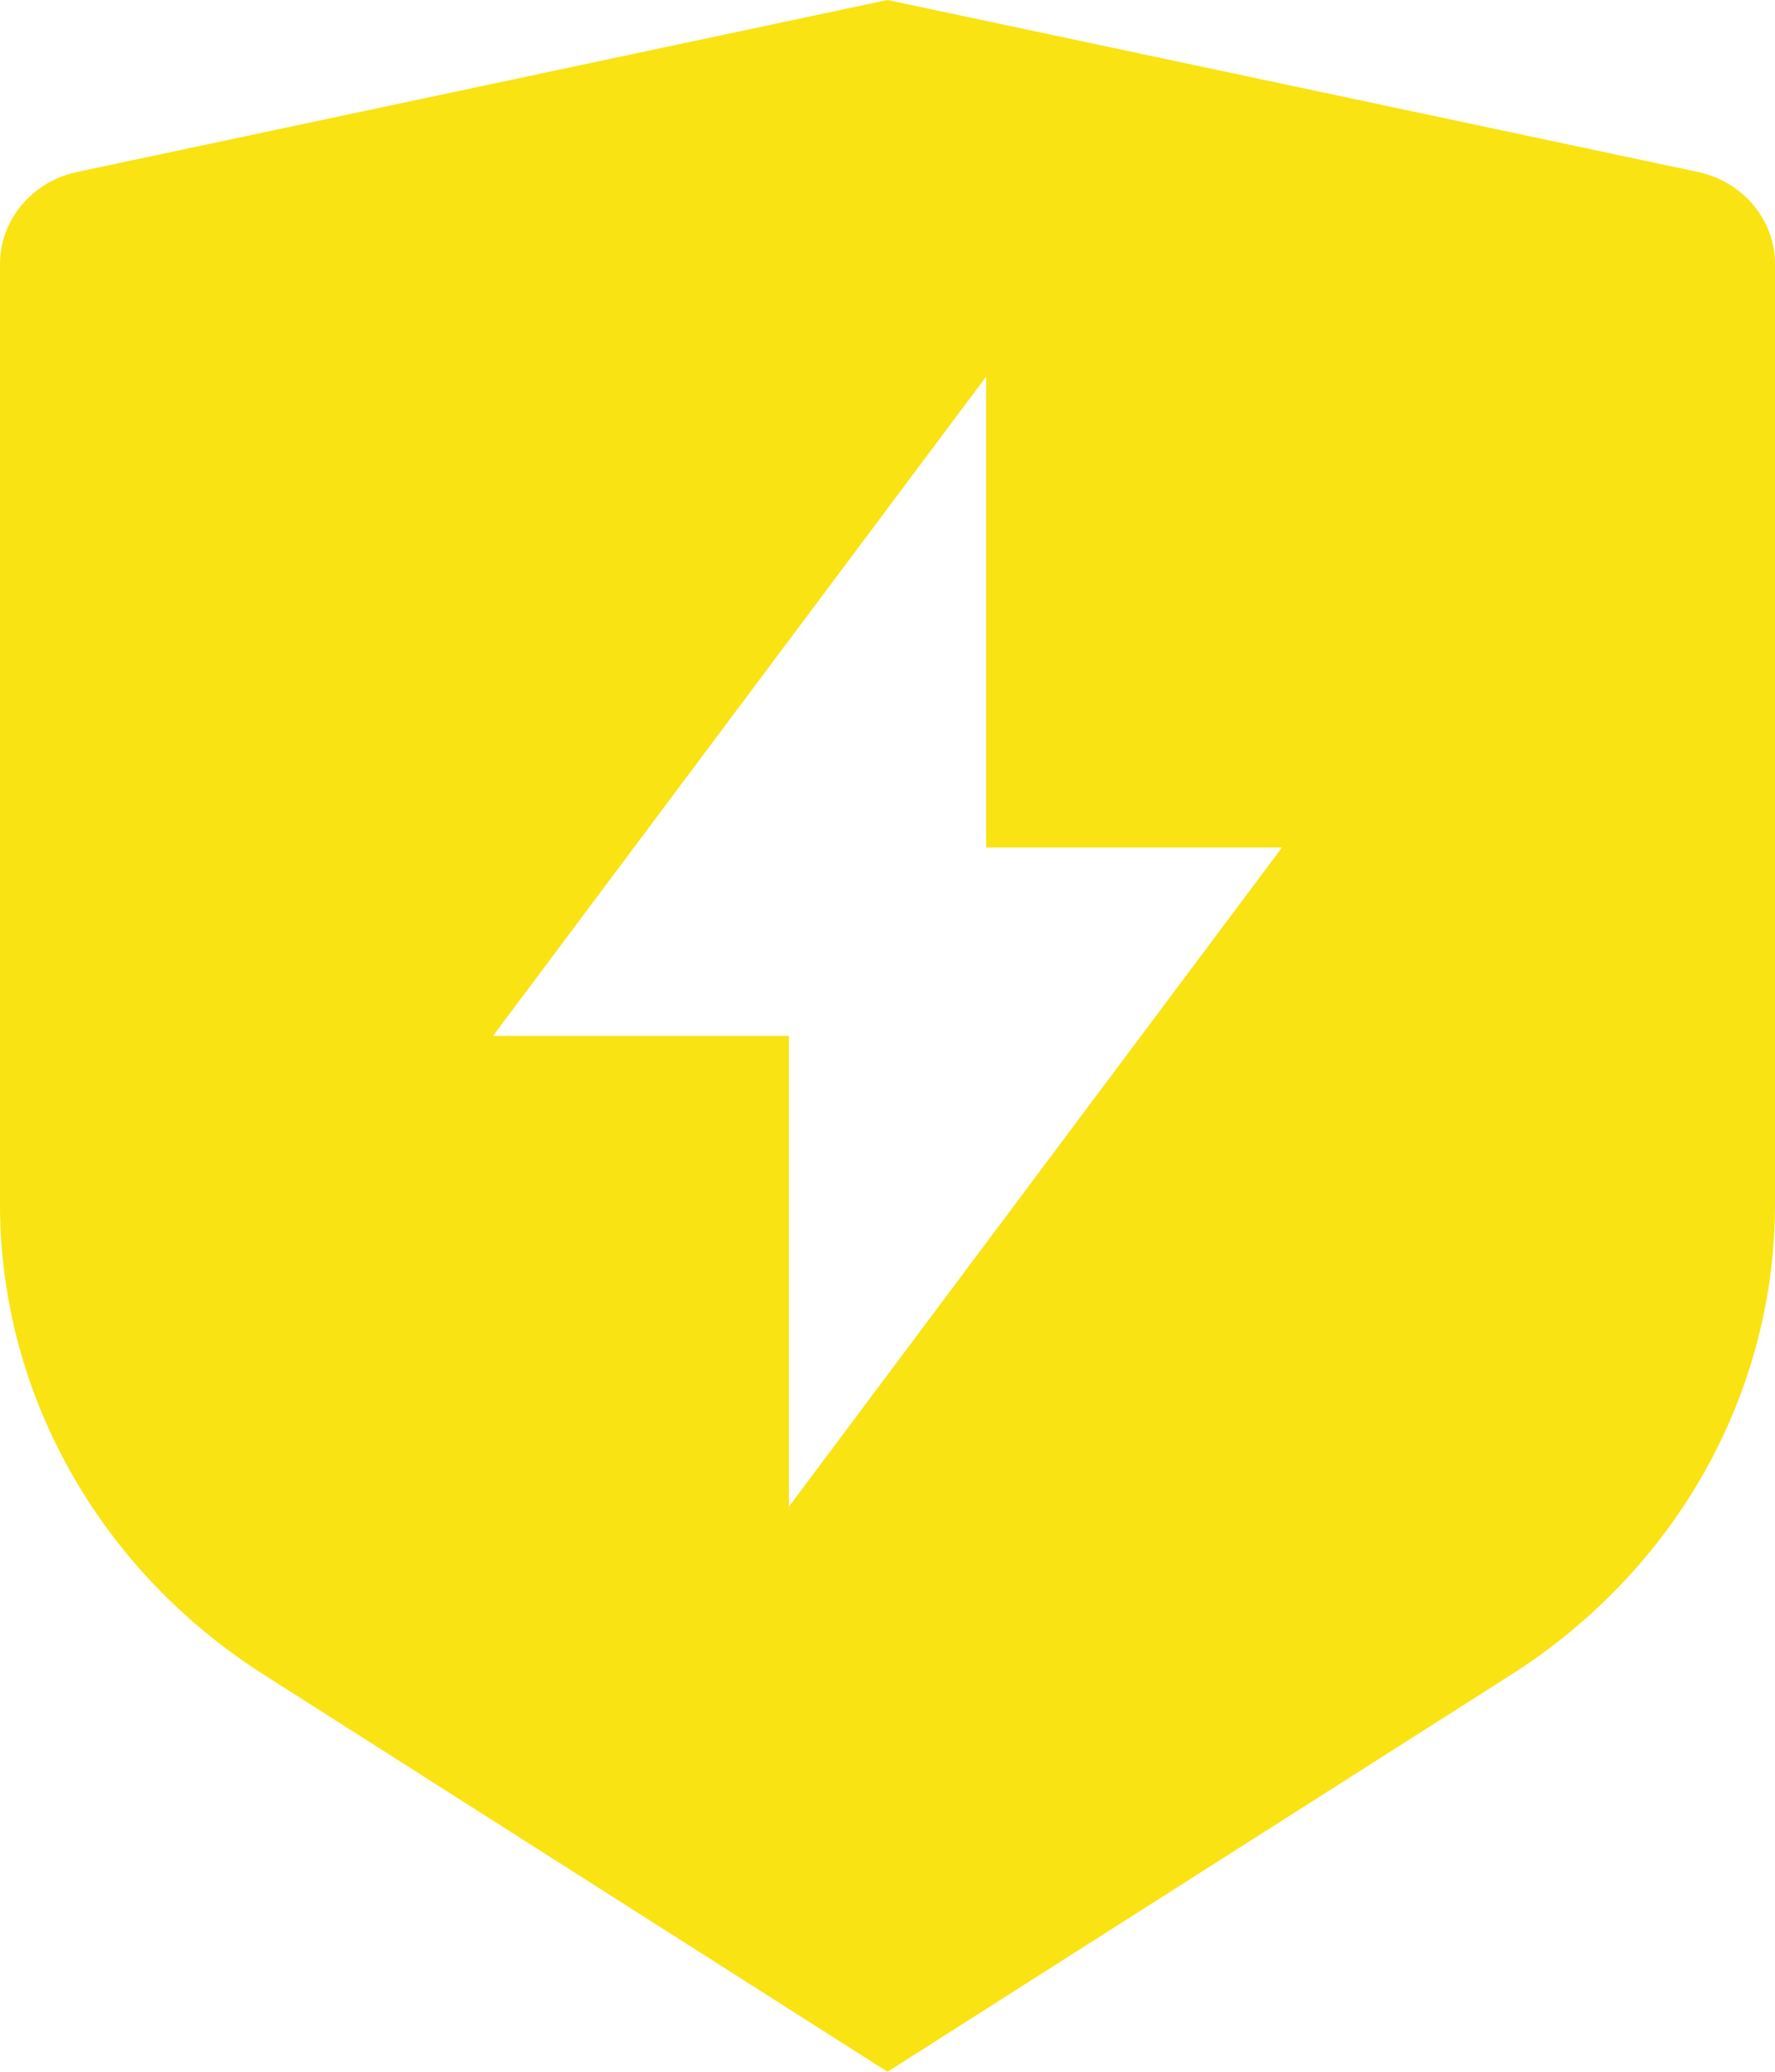 <svg width="12" height="14" viewBox="0 0 12 14" fill="none" xmlns="http://www.w3.org/2000/svg">
<path d="M0.522 1.162L6 0L11.478 1.162C11.626 1.193 11.758 1.272 11.853 1.385C11.948 1.498 12 1.638 12 1.783V8.138C12 8.767 11.837 9.386 11.527 9.94C11.216 10.494 10.767 10.966 10.219 11.315L6 14L1.781 11.315C1.234 10.967 0.784 10.494 0.474 9.94C0.163 9.386 0 8.768 0 8.139V1.783C2.60252e-05 1.638 0.052 1.498 0.147 1.385C0.242 1.272 0.374 1.193 0.522 1.162ZM6.667 5.727V2.545L3.333 7H5.333V10.182L8.667 5.727H6.667Z" fill="#F9E312"/>
</svg>
